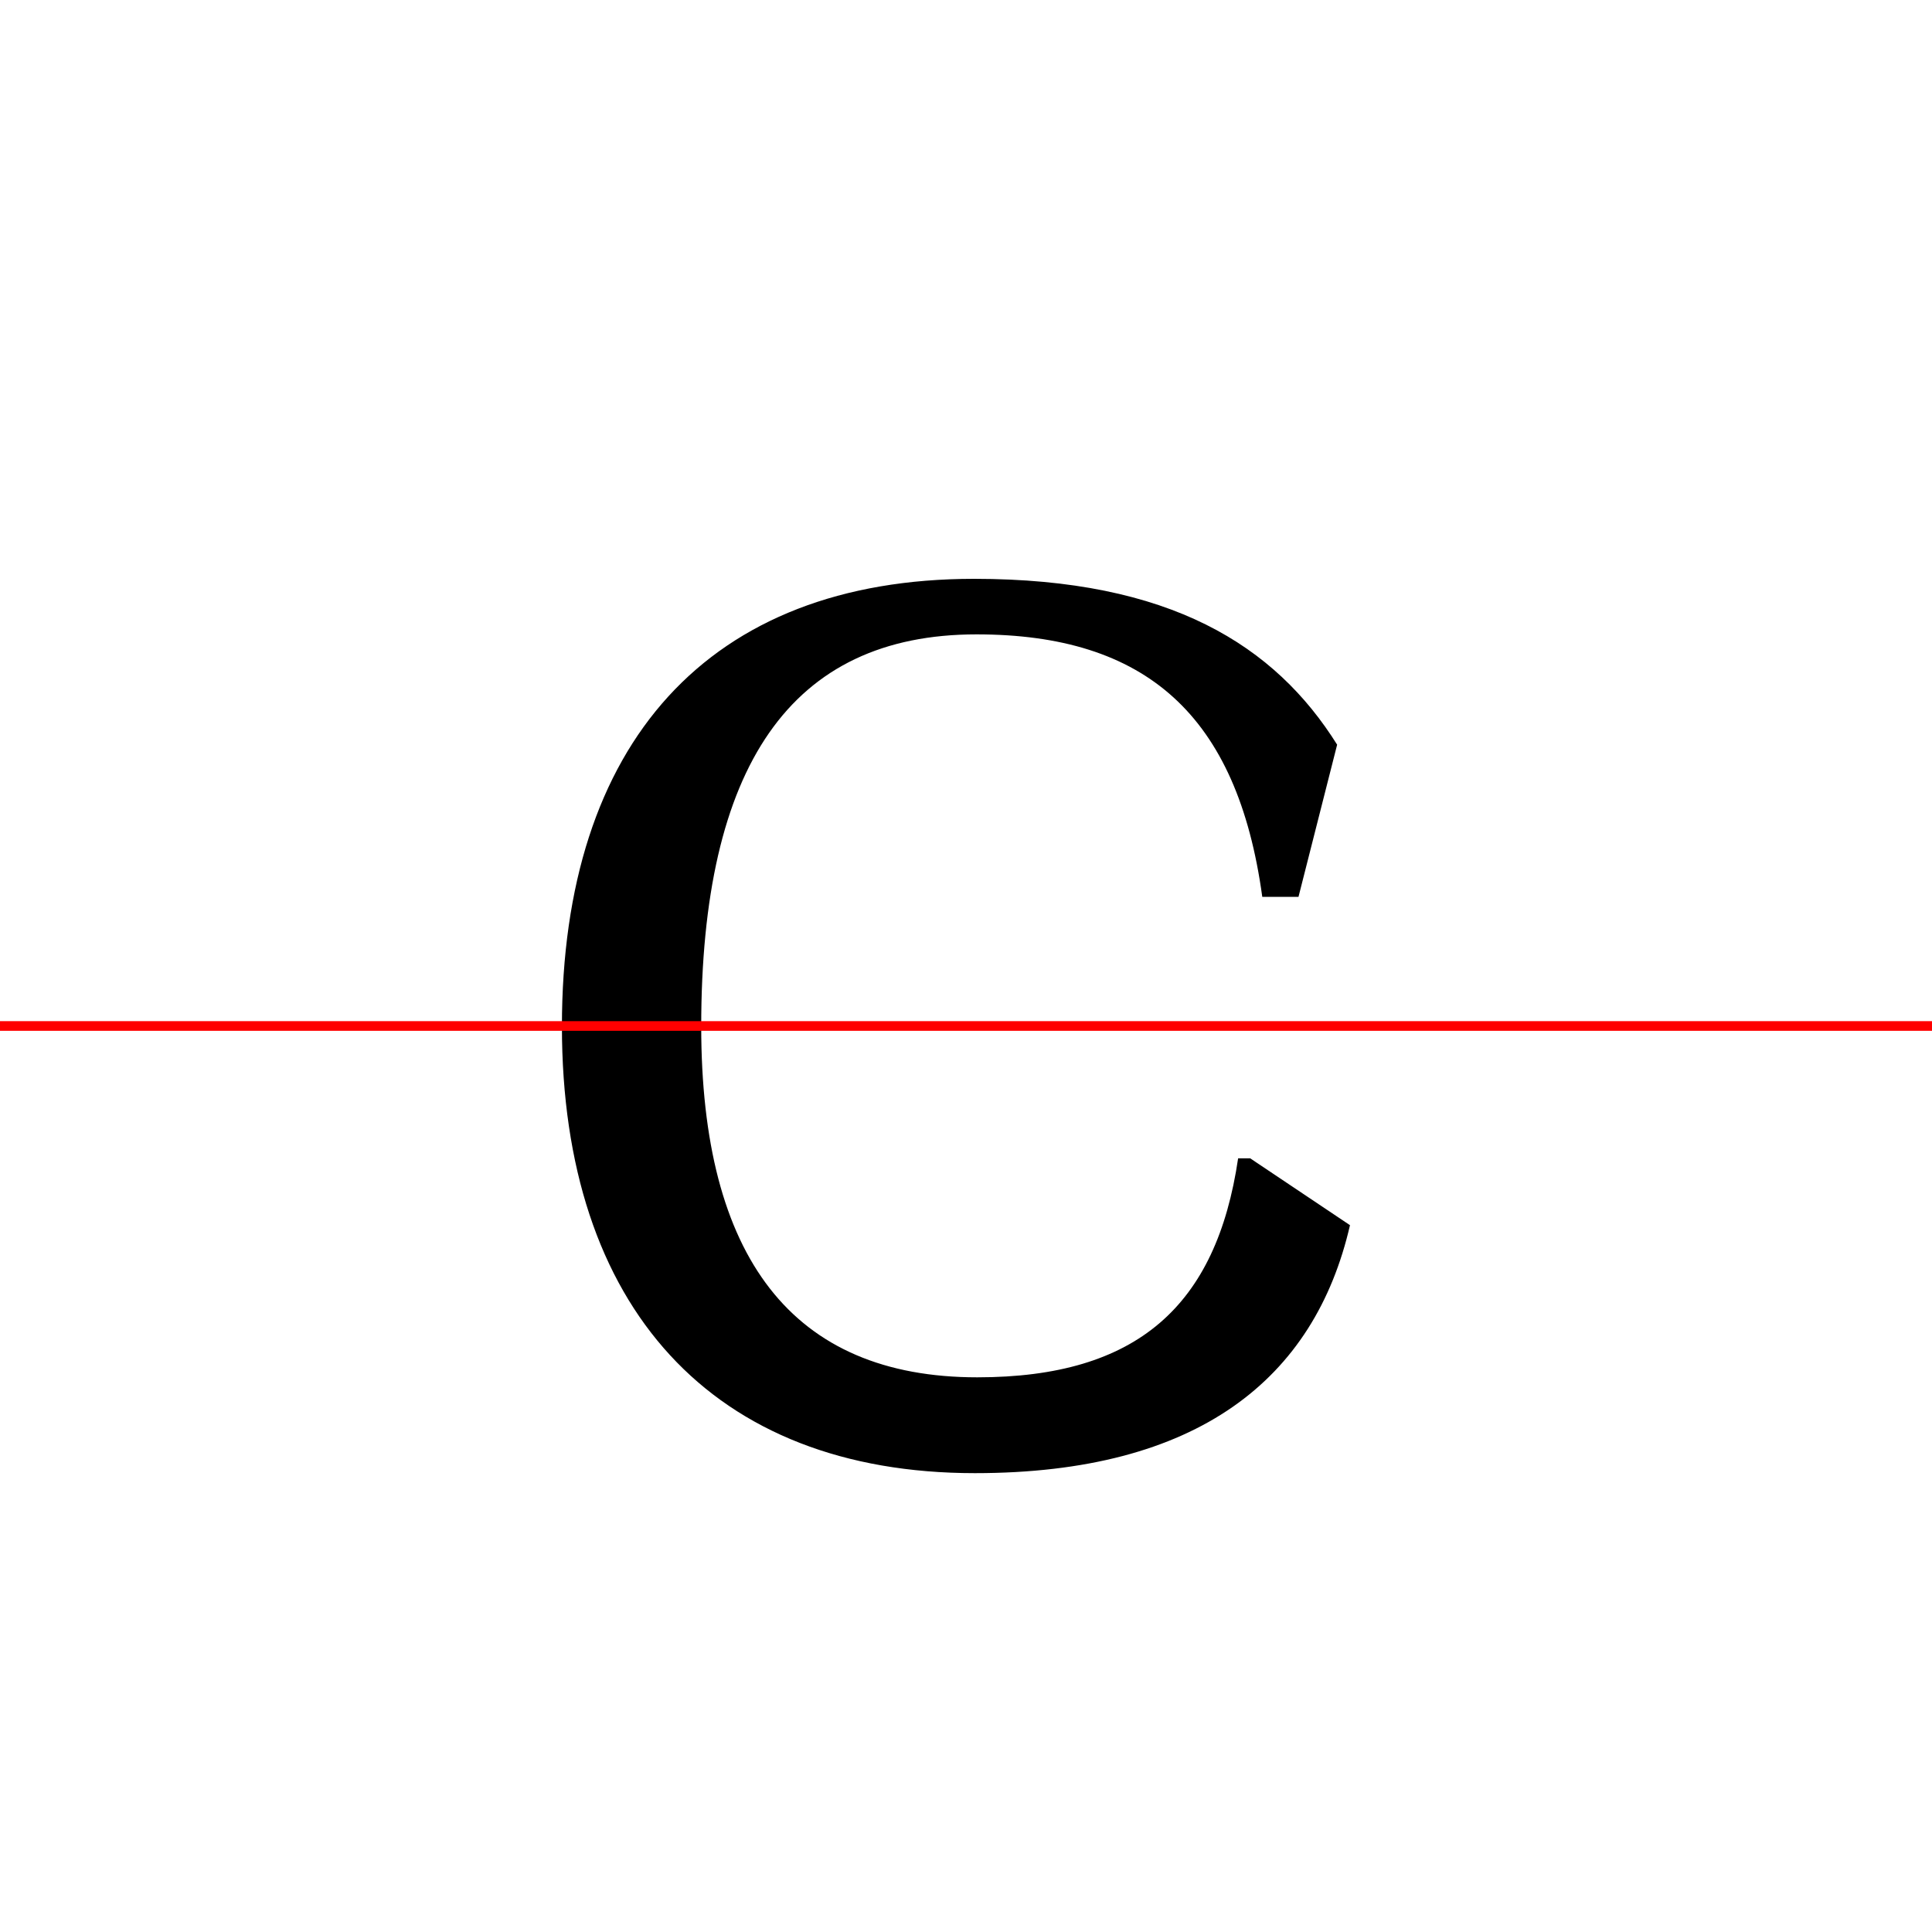 <?xml version="1.0" encoding="UTF-8"?>
<svg width="200" height="200" viewBox="0 0 200 200" version="1.1" xmlns="http://www.w3.org/2000/svg" xmlns:xlink="http://www.w3.org/1999/xlink">
 <rect x="0" y="0" width="200" height="200" fill="#333333" stroke="none"/>
 <path d="M0,0 l200,0 l0,200 l-200,0 Z M0,0" fill="rgb(255,255,255)" transform="matrix(1,0,0,-1,0,200)"/>
 <clipPath id="clip91">
  <path clip-rule="evenodd" d="M0,43.79 l200,0 l0,200 l-200,0 Z M0,43.79" transform="matrix(1,0,0,-1,0,150)"/>
 </clipPath>
 <g clip-path="url(#clip91)">
  <path d="M100.92,-2.5 c20.5,0,31.75,6.67,38.25,16.5 l-4.0,17.67 l-3.75,0 c-2.75,-19.58,-12.25,-28.5,-30.25,-28.5 c-19.17,0,-28.58,13.83,-28.58,40.58 c0,26.92,9.25,40.58,28.5,40.58 c17.5,0,27.0,-8.33,29.58,-27.17 l3.75,0 l4.0,15.75 c-6.42,10.25,-17.25,17.17,-37.58,17.17 c-27.5,0,-42.67,-17.0,-42.67,-46.33 c0,-29.08,15.58,-46.25,42.75,-46.25 Z M100.92,-2.5" fill="rgb(0,0,0)" transform="matrix(1,0,0,-1,0,150)"/>
 </g>
 <clipPath id="clip92">
  <path clip-rule="evenodd" d="M0,-50 l200,0 l0,93.79 l-200,0 Z M0,-50" transform="matrix(1,0,0,-1,0,150)"/>
 </clipPath>
 <g clip-path="url(#clip92)">
  <path d="M100.92,-2.5 c23.08,0,35.17,9.75,38.83,25.67 l-10.33,6.92 l-1.25,0 c-2.25,-15.25,-10.42,-22.67,-27.0,-22.67 c-19.17,0,-28.58,12.42,-28.58,36.33 c0,24.08,9.25,36.33,28.5,36.33 c16.25,0,24.58,-7.0,26.67,-22.17 l1.25,0 l10.33,6.25 c-3.75,15.92,-15.08,25.92,-38.5,25.92 c-27.5,0,-42.67,-17.0,-42.67,-46.33 c0,-29.08,15.58,-46.25,42.75,-46.25 Z M100.92,-2.5" fill="rgb(0,0,0)" transform="matrix(1,0,0,-1,0,150)"/>
 </g>
 <path d="M0,43.79 l200,0" fill="none" stroke="rgb(255,0,0)" stroke-width="1" transform="matrix(1,0,0,-1,0,150)"/>
</svg>